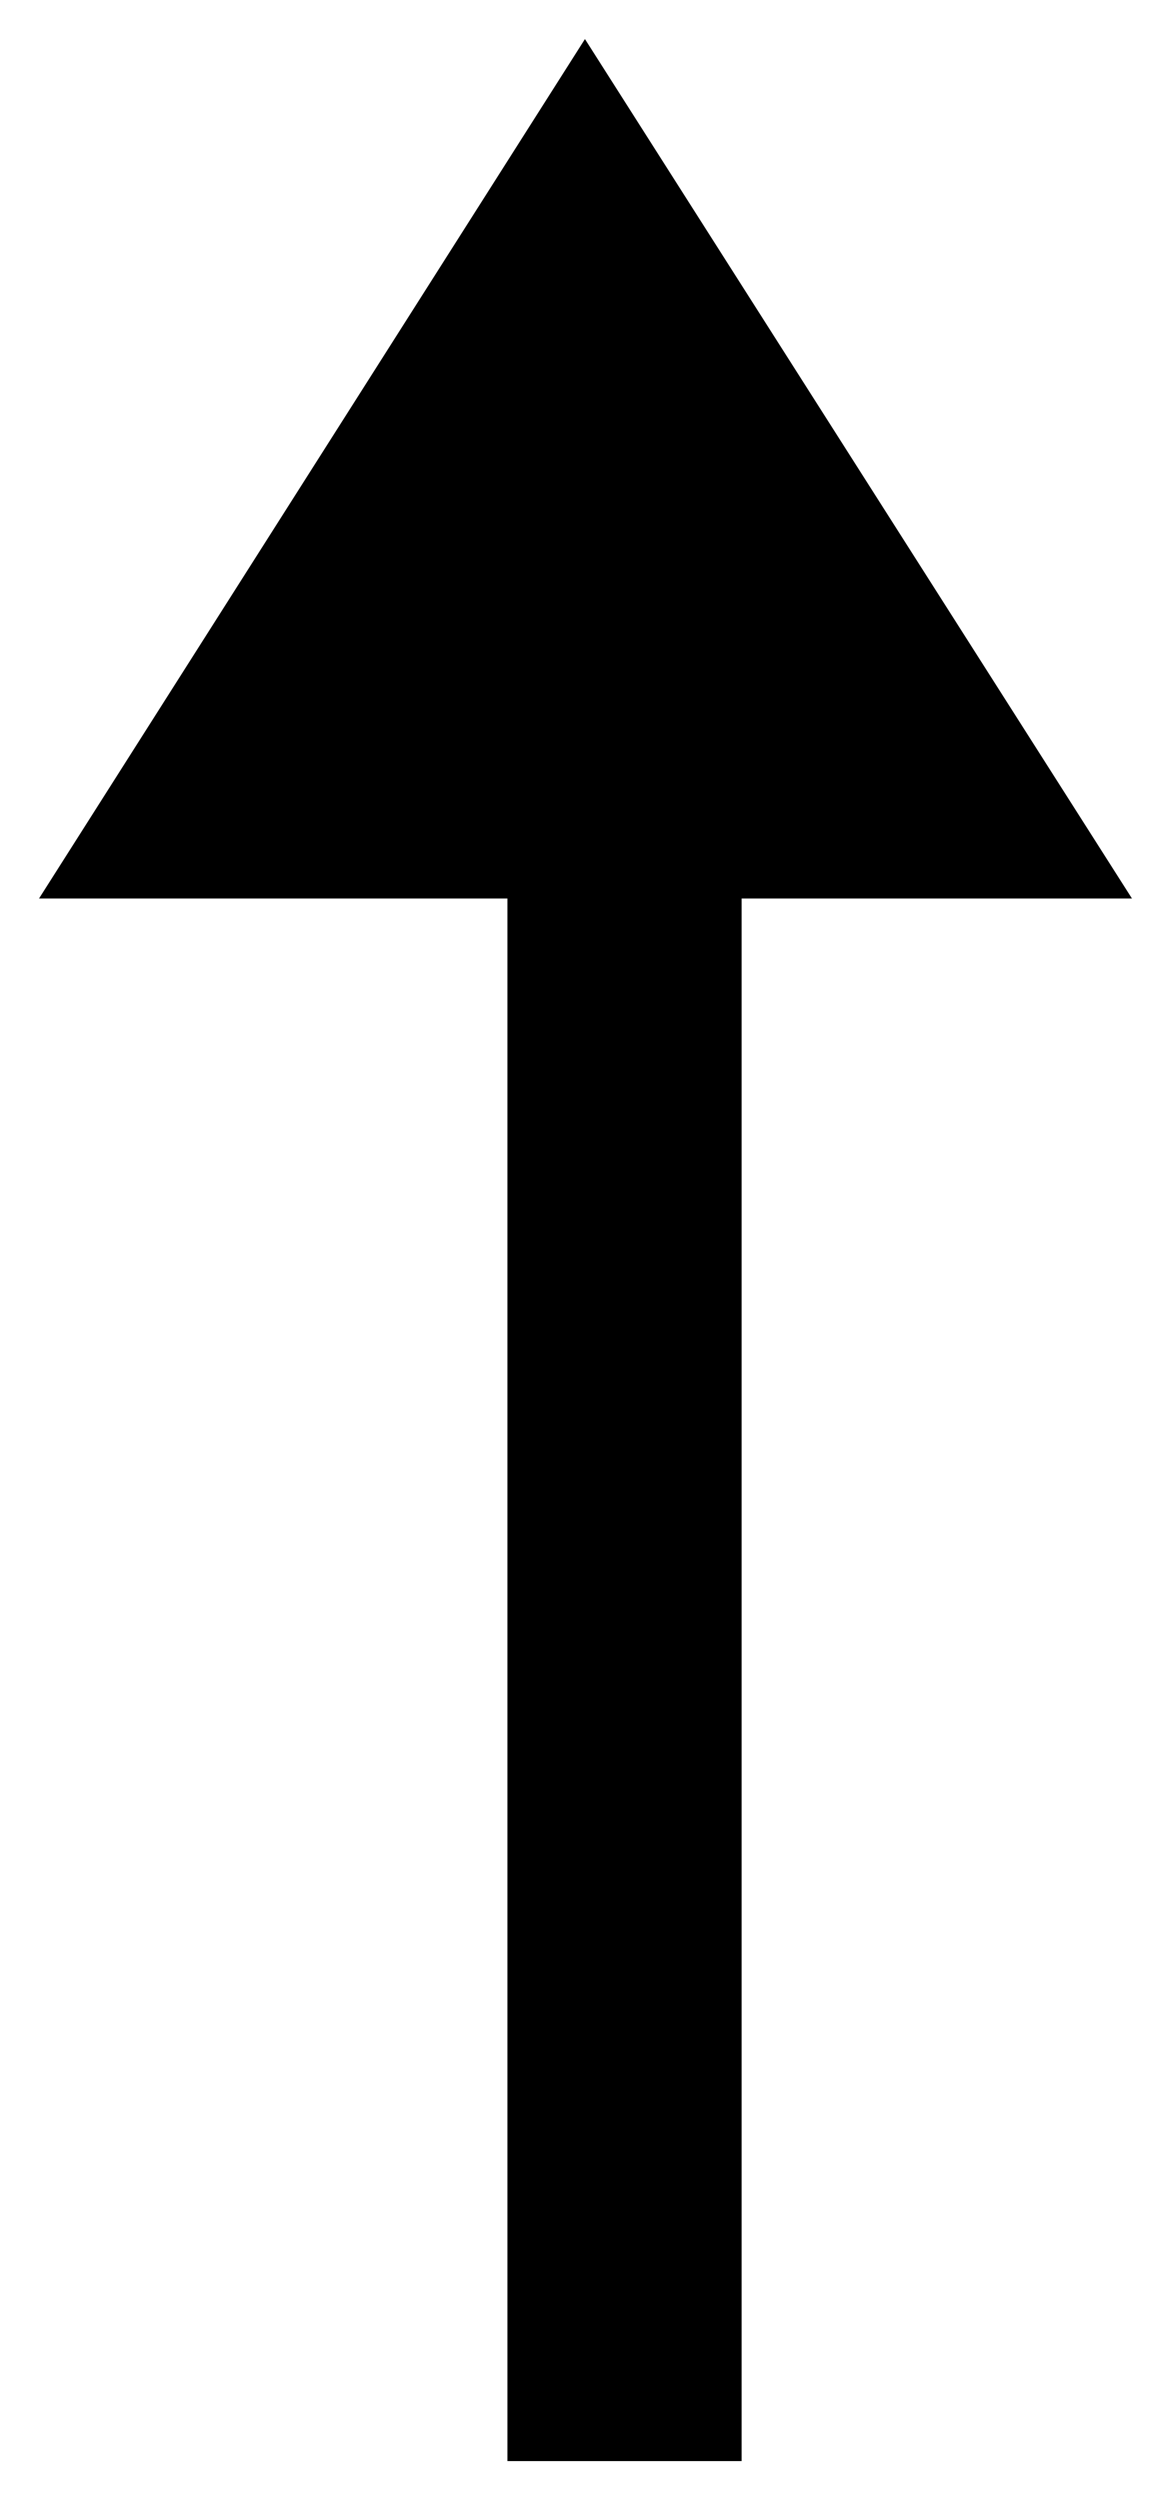 <svg width="15" height="32" xmlns="http://www.w3.org/2000/svg"><g fill-rule="evenodd"><path d="M6.5 9.5h3v22h-3z" fill="currentColor"/><path d="M14.5 11.5L7.493.5.5 11.5z"  fill="currentColor"/></g></svg>